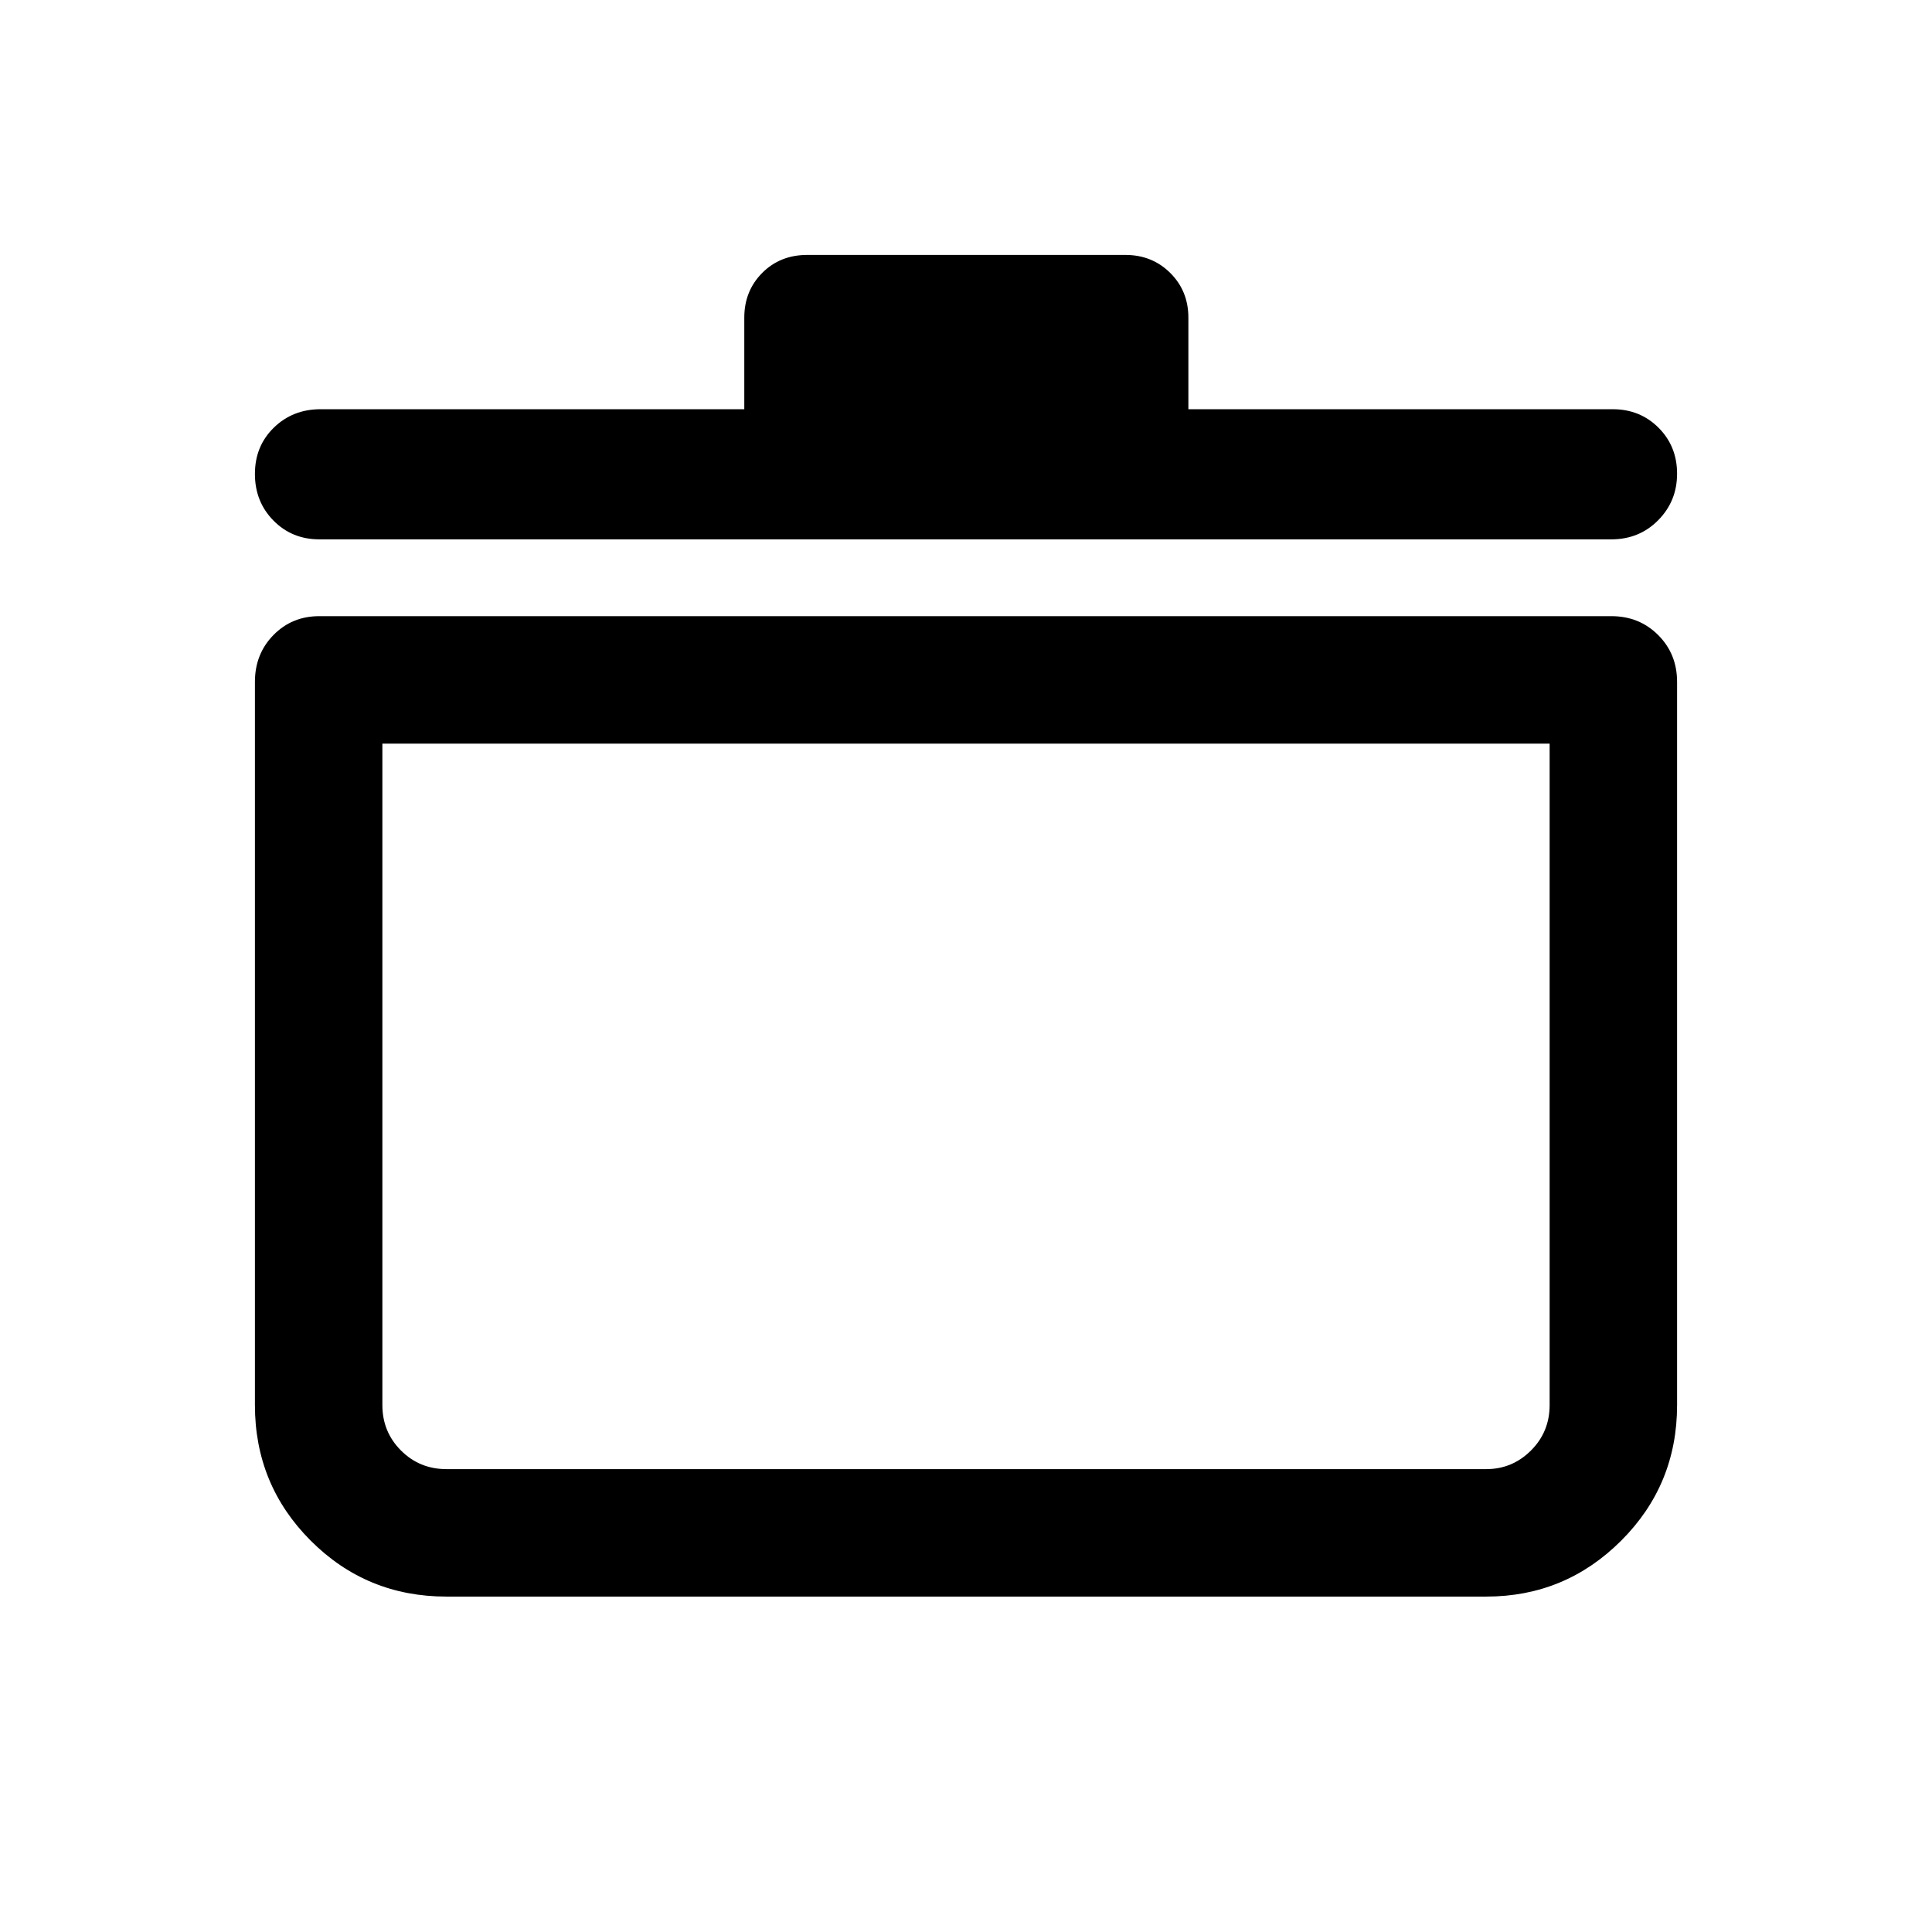 <svg xmlns="http://www.w3.org/2000/svg" height="40" viewBox="0 -960 960 960" width="40"><path d="M221.833-166.667q-39.653 0-67.41-27.756-27.756-27.757-27.756-67.41v-359.334q0-13.884 9.2-23.275 9.199-9.392 22.799-9.392h642.001q13.883 0 23.275 9.392 9.391 9.391 9.391 23.275v359.334q0 39.653-27.812 67.41-27.812 27.756-67.02 27.756H221.833ZM190-590.501v328.668q0 13.334 9.249 22.584 9.25 9.249 22.584 9.249h516.668q12.95 0 22.225-9.249 9.274-9.25 9.274-22.584v-328.668H190Zm179.833-166.166v-45.5q0-13.246 8.888-22.206 8.887-8.96 22.446-8.96h158q13.316 0 22.325 8.96 9.008 8.96 9.008 22.206v45.5h210.834q13.6 0 22.799 9.214 9.2 9.213 9.2 22.833t-9.391 23.12q-9.392 9.5-23.275 9.5H158.666q-13.6 0-22.799-9.348-9.2-9.348-9.2-23.167 0-13.818 9.391-22.985 9.392-9.167 23.275-9.167h210.5Zm110.167 346Z"/></svg>
